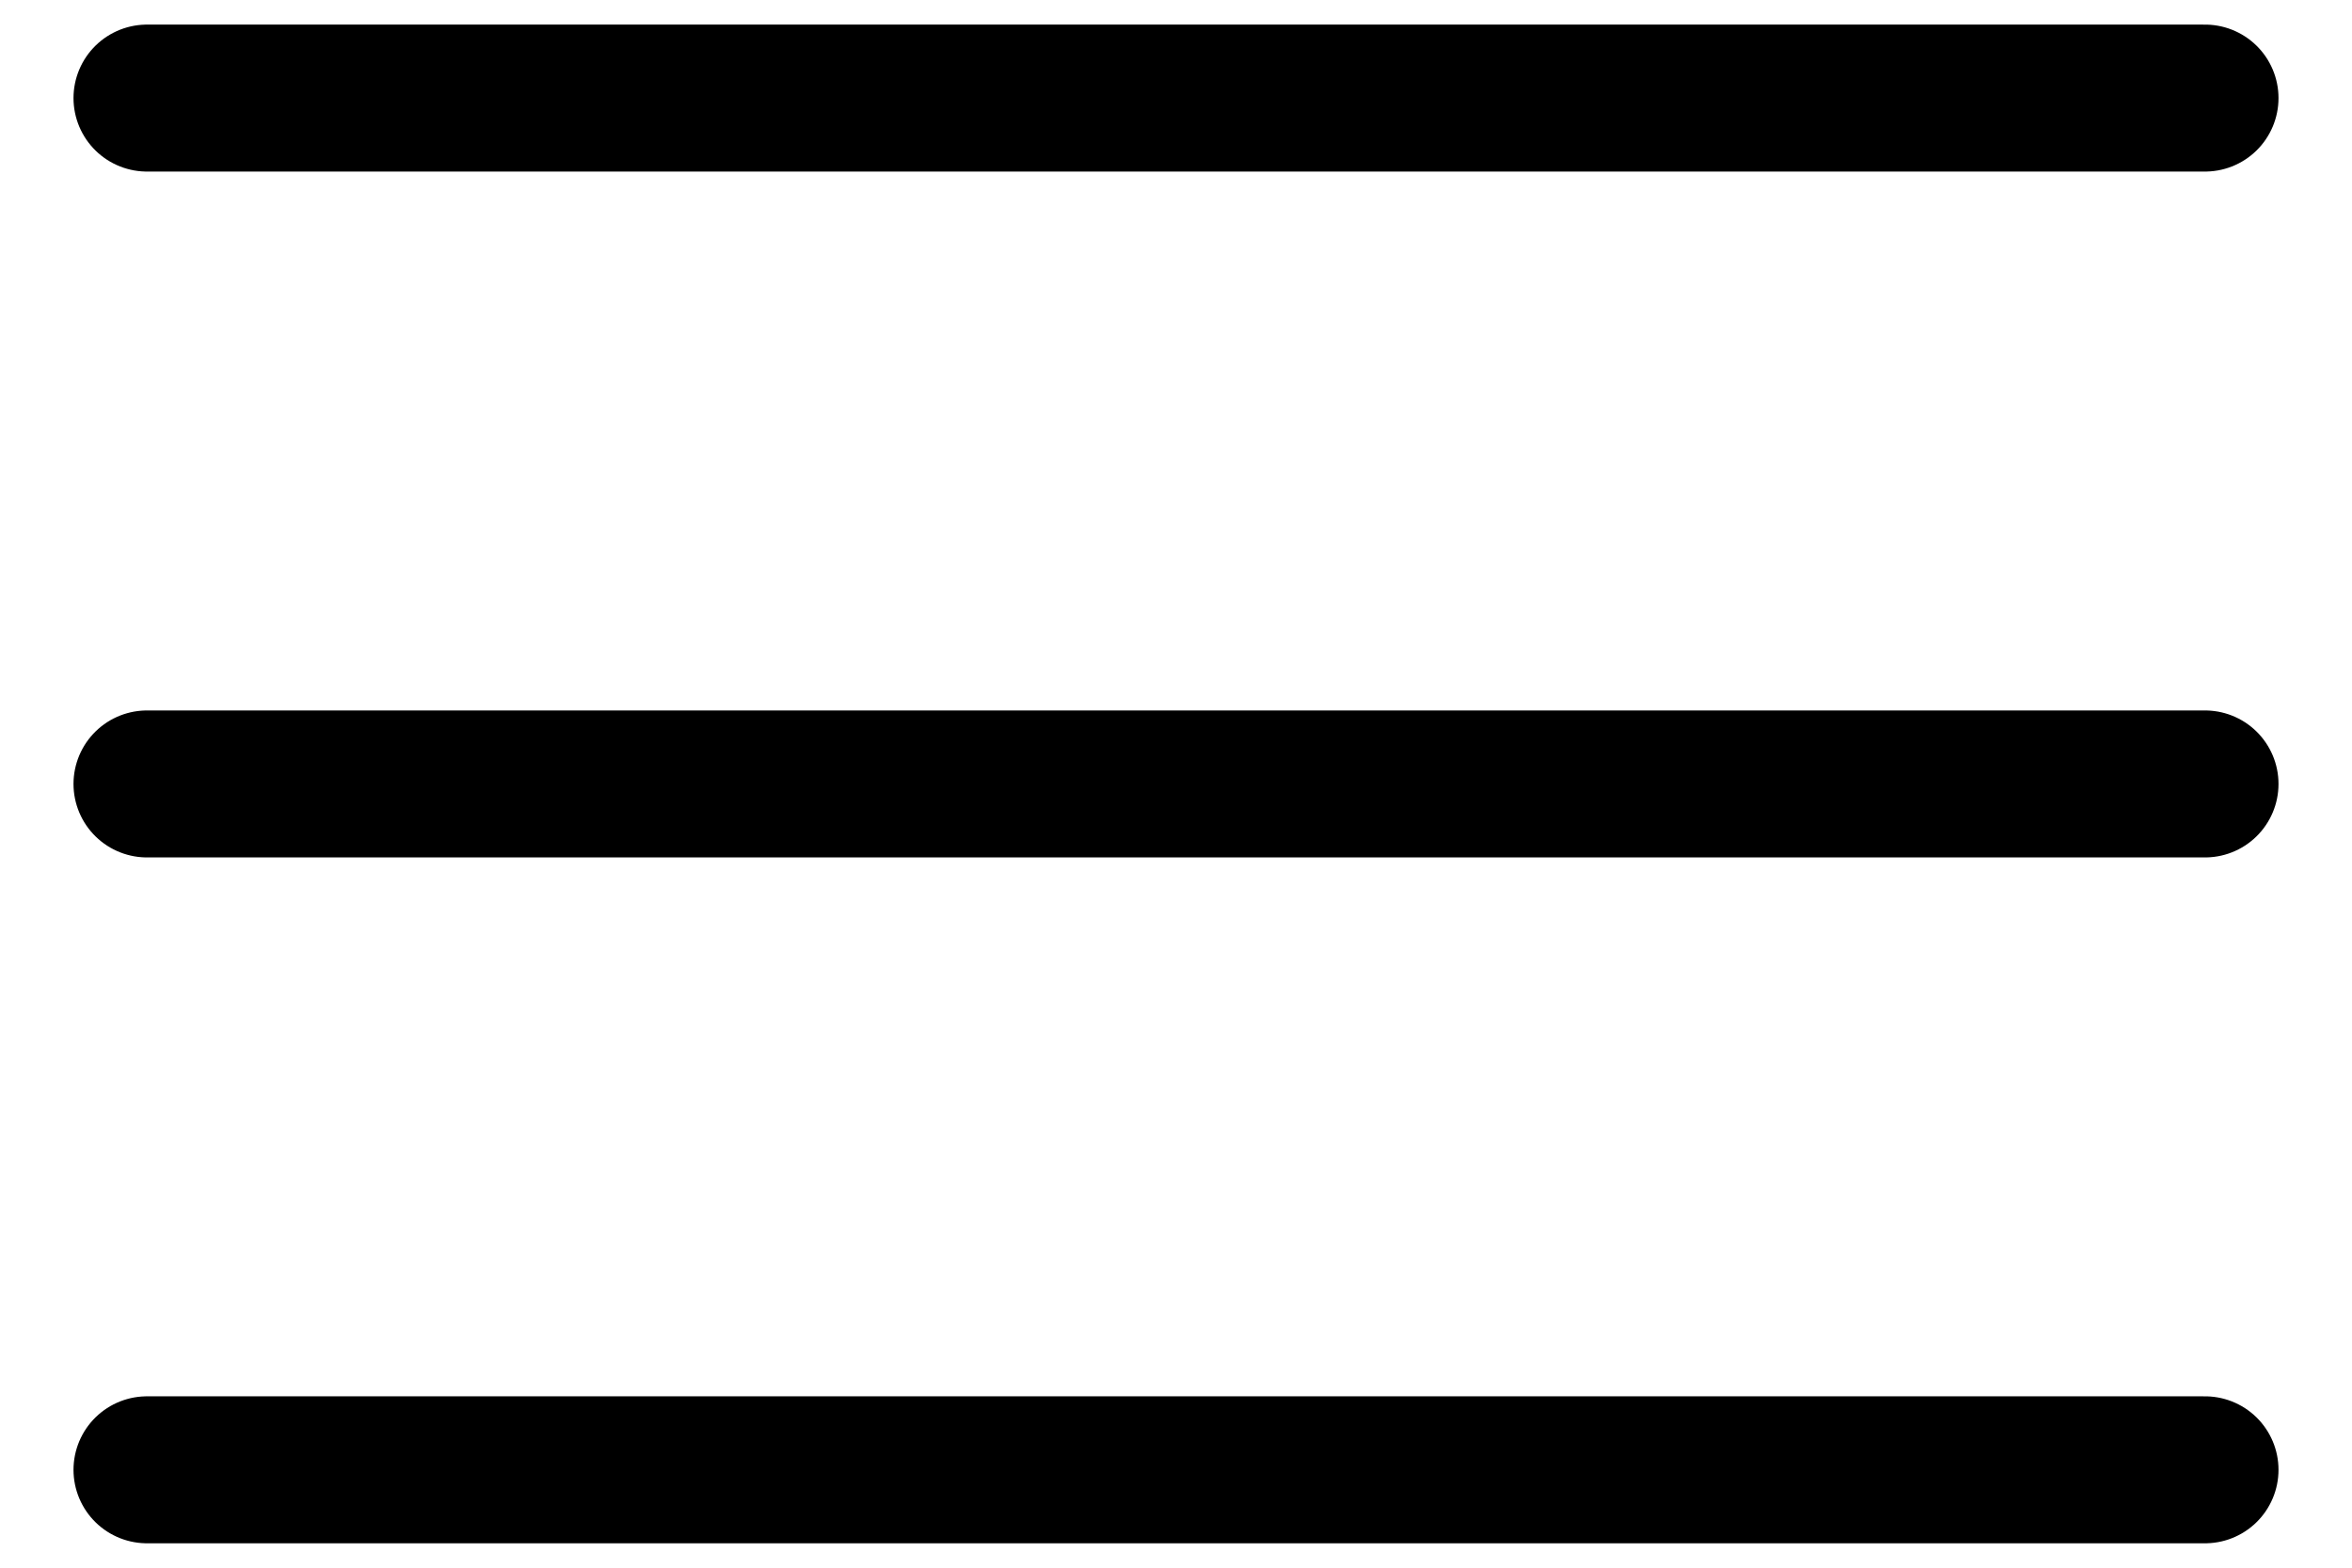<svg width="24" height="16" viewBox="0 0 24 16" fill="none" xmlns="http://www.w3.org/2000/svg">
<path d="M1.5 1.001H22.5M1.5 8.001H22.5M1.5 15.001H22.5" stroke="black" stroke-width="1.5" stroke-linecap="round" stroke-linejoin="round"/>
</svg>
